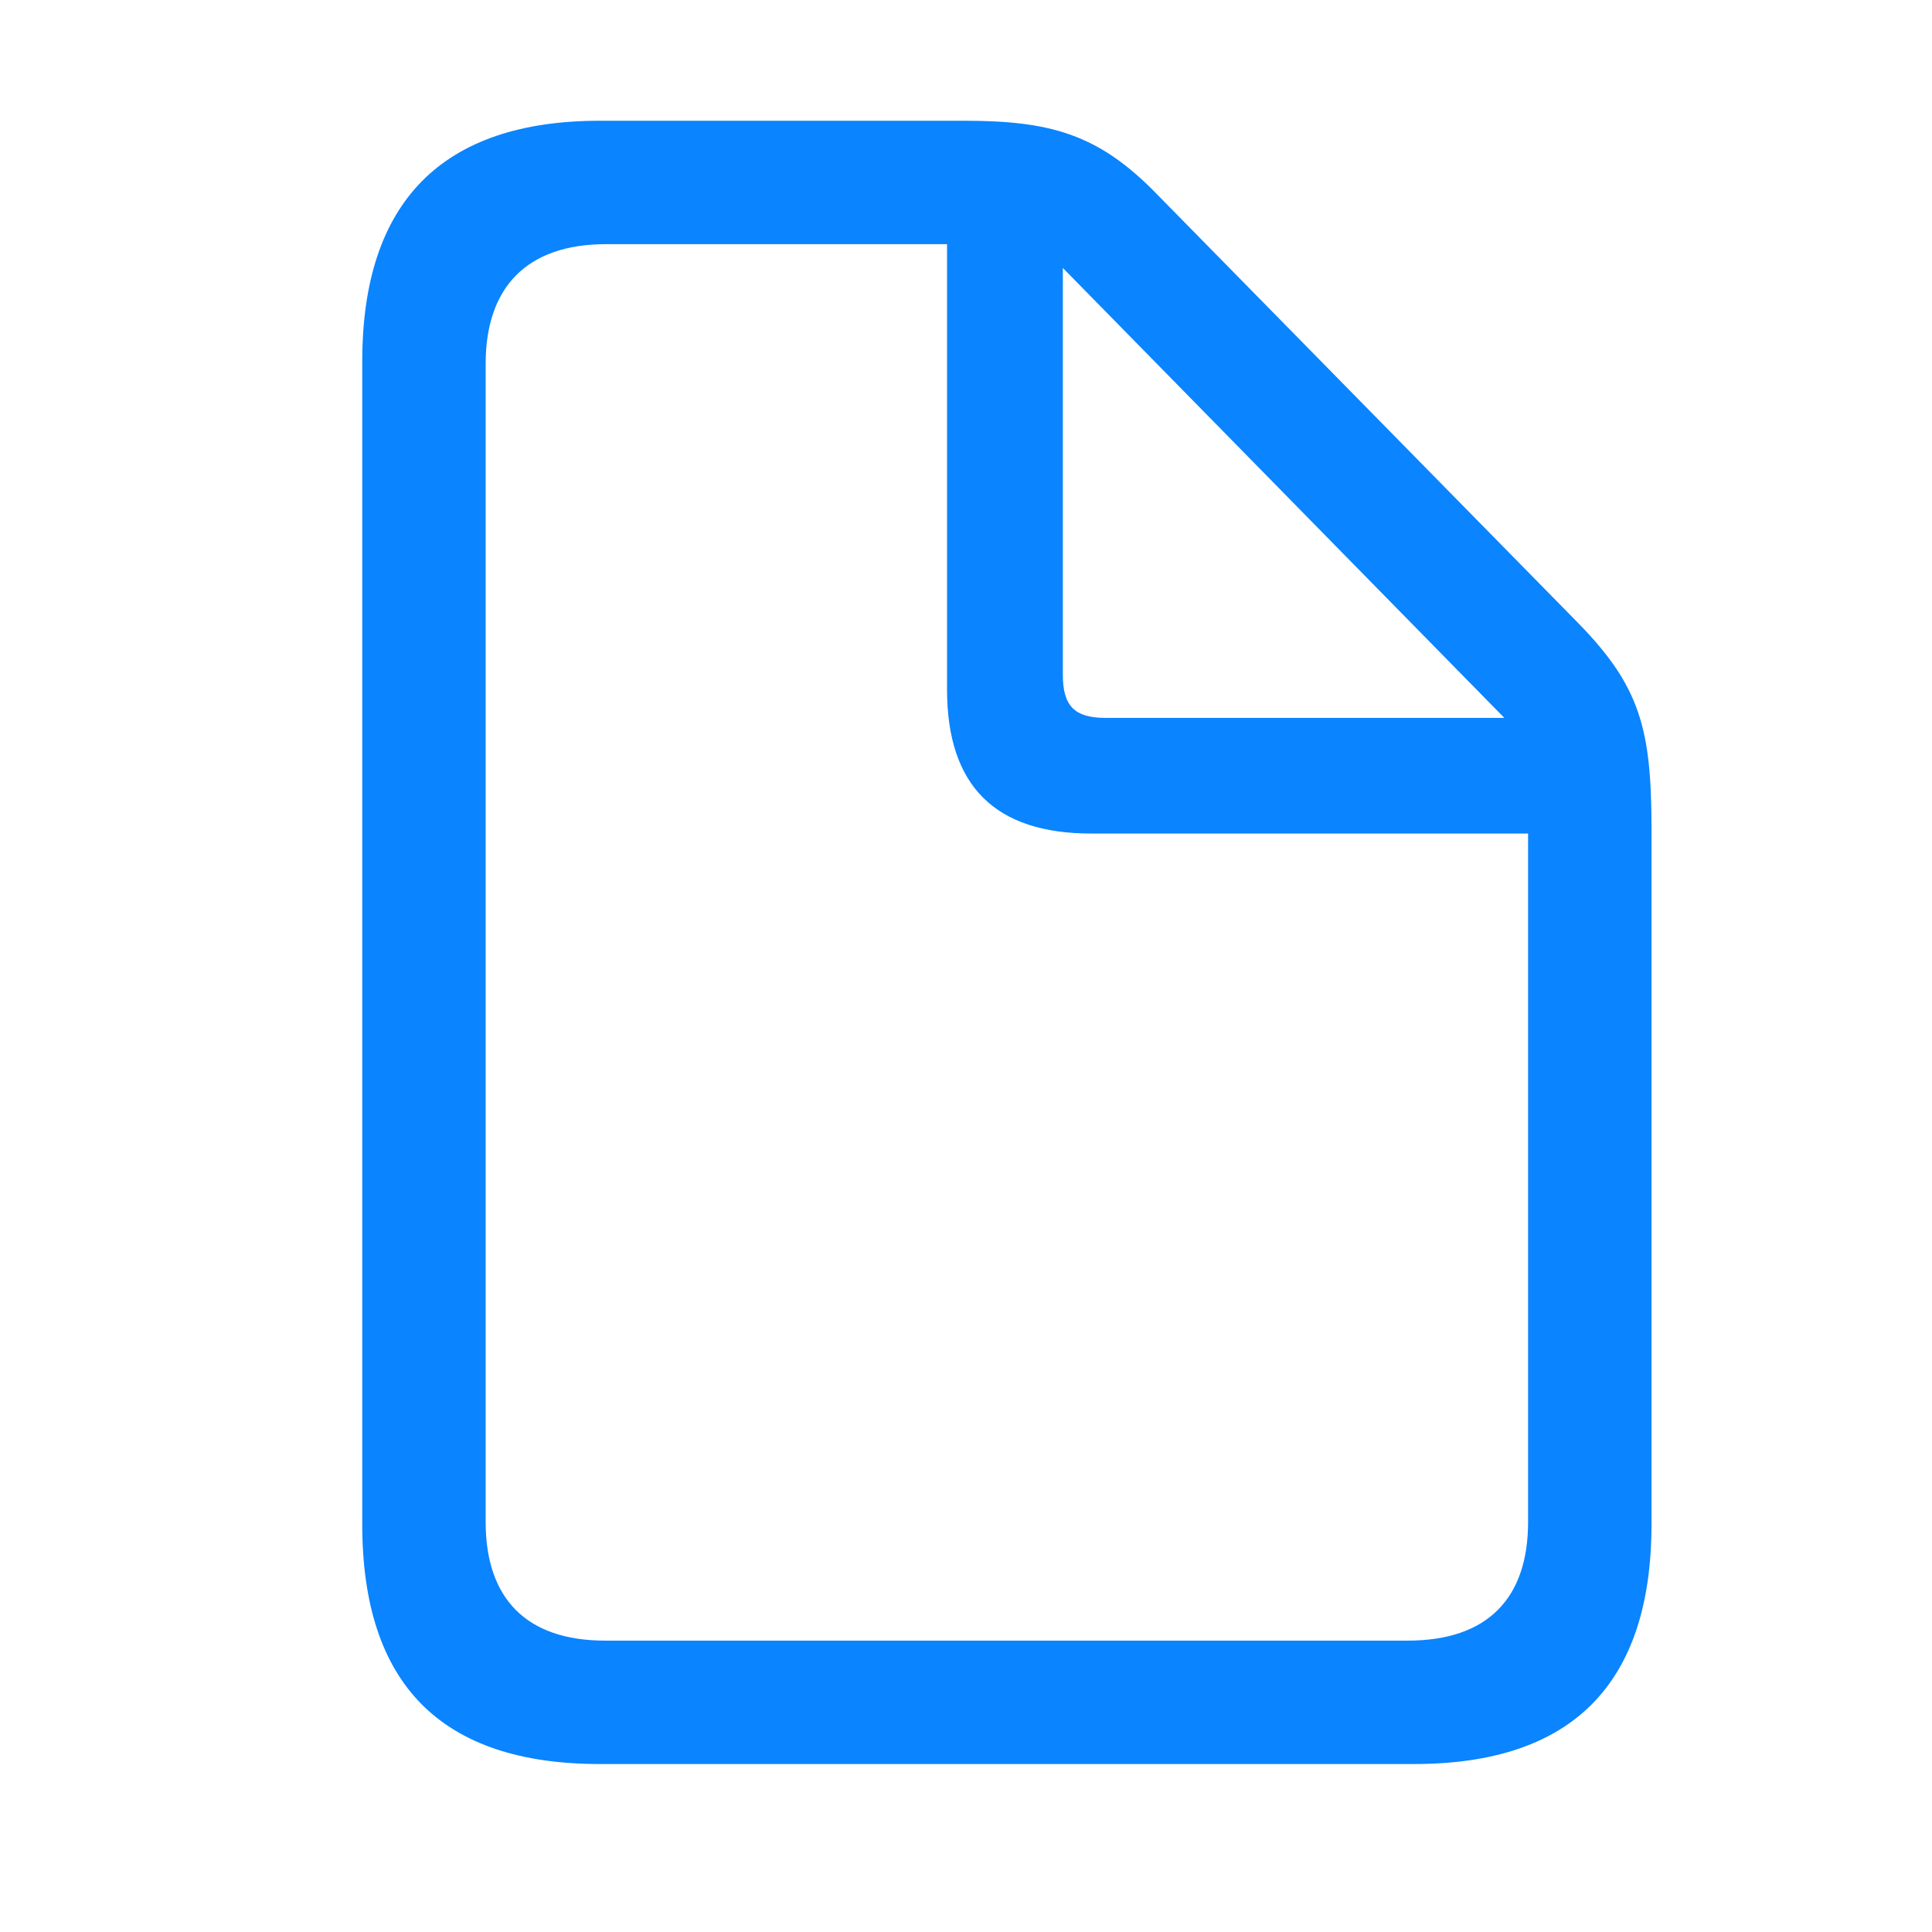 <svg width="16" height="16" viewBox="0 0 16 16" fill="none" xmlns="http://www.w3.org/2000/svg">
<path d="M4.968 14.609H11.709C13.023 14.609 13.677 13.943 13.677 12.623V6.859C13.677 6.04 13.582 5.685 13.074 5.164L9.576 1.603C9.094 1.108 8.694 1 7.983 1H4.968C3.66 1 3 1.673 3 2.993V12.623C3 13.949 3.654 14.609 4.968 14.609ZM5.012 13.587C4.358 13.587 4.022 13.238 4.022 12.604V3.012C4.022 2.384 4.358 2.022 5.019 2.022H7.843V5.71C7.843 6.51 8.243 6.903 9.037 6.903H12.655V12.604C12.655 13.238 12.318 13.587 11.658 13.587H5.012ZM9.151 5.945C8.897 5.945 8.802 5.843 8.802 5.589V2.219L12.458 5.945H9.151Z" fill="#0A84FF"/>
</svg>
